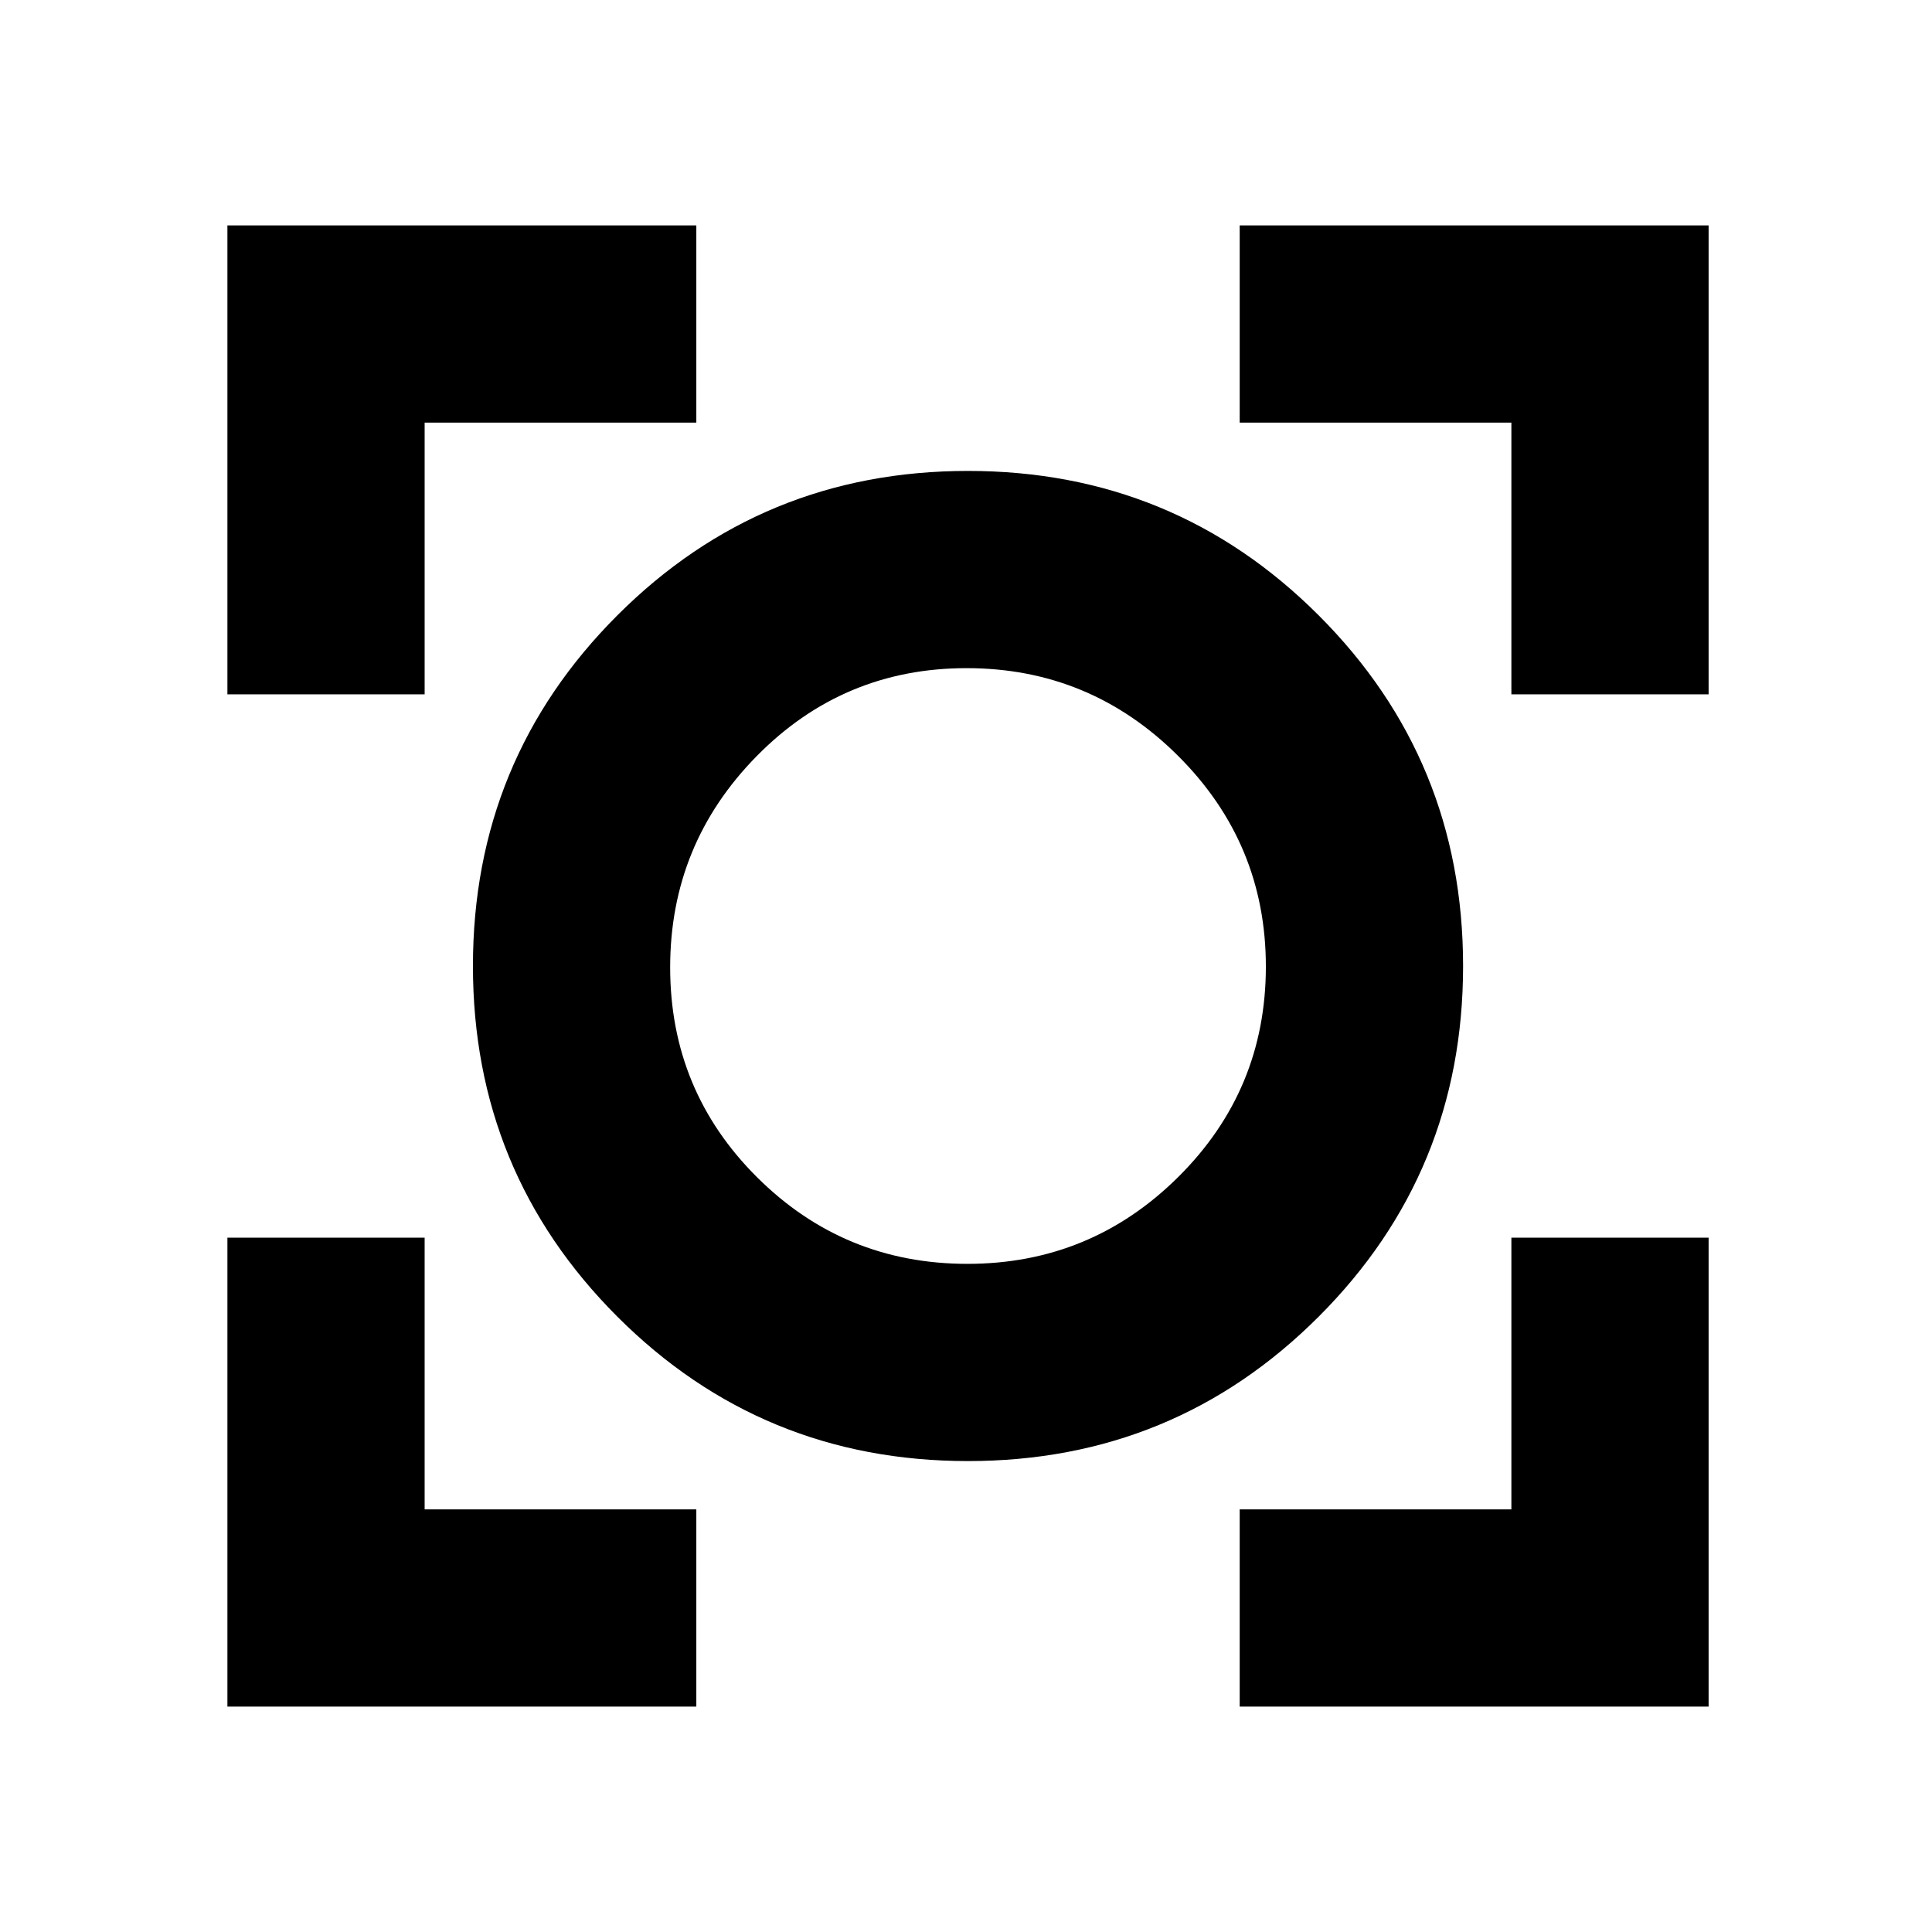 <svg xmlns="http://www.w3.org/2000/svg" height="20" viewBox="0 -960 960 960" width="20"><path d="M113-112v-233h98v135h135v98H113Zm503 0v-98h135v-135h98v233H616ZM481-234q-102.49 0-174.24-71.76Q235-377.51 235-480q0-102.49 71.76-174.24Q378.51-726 481-726q102.49 0 174.24 71.76Q727-582.49 727-480q0 102.49-71.76 174.24Q583.49-234 481-234Zm-.3-98q61.3 0 104.8-43.2Q629-418.41 629-479.7q0-61.3-43.7-104.8T480.31-628q-61.3 0-104.3 43.7Q333-540.6 333-479.31q0 61.3 43.2 104.3Q419.41-332 480.7-332ZM113-615v-233h233v98H211v135h-98Zm638 0v-135H616v-98h233v233h-98ZM481-480Z"/></svg>